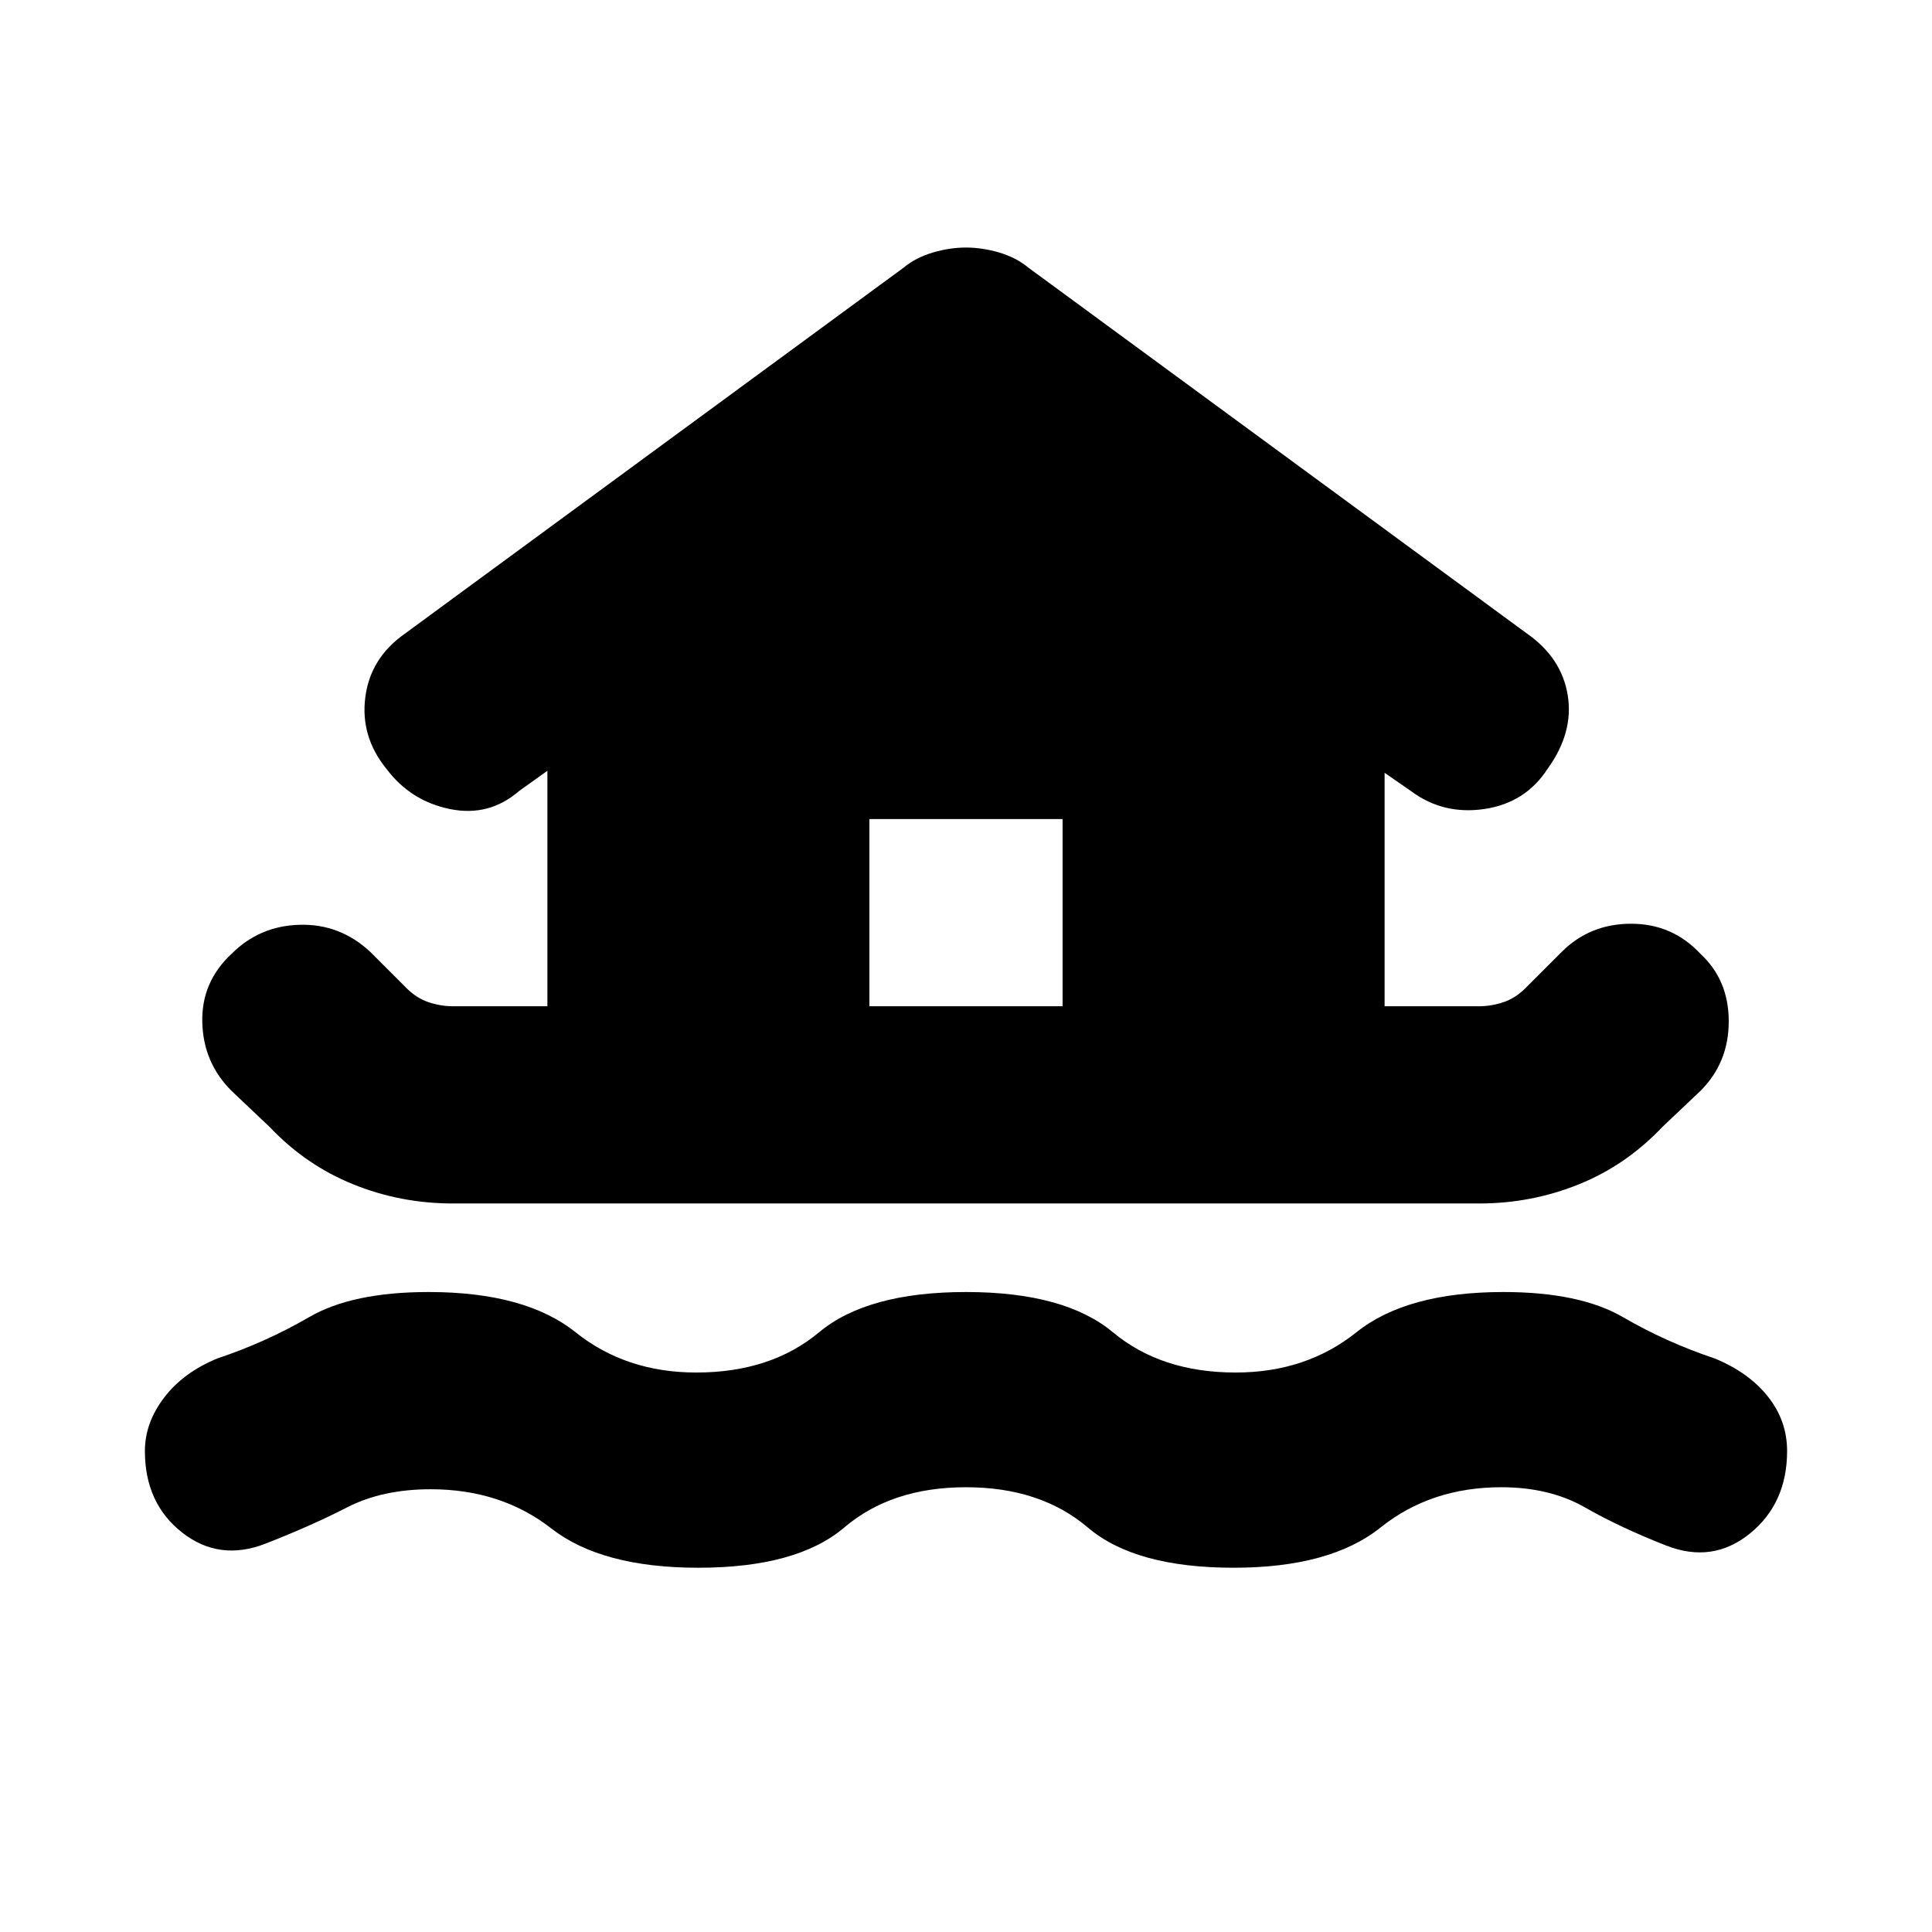 <svg xmlns="http://www.w3.org/2000/svg" height="24" width="24"><path d="M8.675 19.475Q7.475 19.475 6.85 18.988Q6.225 18.5 5.35 18.5Q4.75 18.5 4.312 18.725Q3.875 18.95 3.3 19.175Q2.725 19.4 2.263 19.038Q1.8 18.675 1.8 18.025Q1.8 17.675 2.038 17.363Q2.275 17.05 2.7 16.875Q3.3 16.675 3.838 16.363Q4.375 16.05 5.325 16.05Q6.525 16.05 7.15 16.55Q7.775 17.05 8.65 17.05Q9.575 17.05 10.175 16.55Q10.775 16.05 12 16.05Q13.225 16.05 13.825 16.55Q14.425 17.05 15.35 17.05Q16.225 17.05 16.85 16.55Q17.475 16.05 18.675 16.05Q19.625 16.05 20.163 16.363Q20.7 16.675 21.3 16.875Q21.725 17.05 21.963 17.35Q22.2 17.65 22.2 18.025Q22.2 18.675 21.738 19.05Q21.275 19.425 20.7 19.2Q20.125 18.975 19.688 18.725Q19.25 18.475 18.65 18.475Q17.775 18.475 17.15 18.975Q16.525 19.475 15.325 19.475Q14.1 19.475 13.513 18.975Q12.925 18.475 12 18.475Q11.075 18.475 10.488 18.975Q9.9 19.475 8.675 19.475ZM5.625 14.95Q4.975 14.95 4.388 14.712Q3.8 14.475 3.35 14L2.875 13.55Q2.525 13.2 2.513 12.7Q2.5 12.2 2.875 11.85Q3.225 11.5 3.725 11.488Q4.225 11.475 4.6 11.825L5.05 12.275Q5.175 12.4 5.325 12.45Q5.475 12.5 5.625 12.5H6.8V9.575L6.45 9.825Q6.075 10.15 5.588 10.05Q5.1 9.95 4.8 9.55Q4.475 9.15 4.538 8.662Q4.6 8.175 5.025 7.875L11.225 3.325Q11.375 3.2 11.588 3.137Q11.8 3.075 12 3.075Q12.2 3.075 12.413 3.137Q12.625 3.2 12.775 3.325L18.975 7.875Q19.4 8.175 19.475 8.637Q19.55 9.1 19.225 9.55Q18.95 9.975 18.438 10.05Q17.925 10.125 17.525 9.825L17.2 9.6V12.5H18.375Q18.525 12.5 18.675 12.45Q18.825 12.4 18.95 12.275L19.4 11.825Q19.75 11.475 20.263 11.475Q20.775 11.475 21.125 11.85Q21.475 12.175 21.475 12.688Q21.475 13.2 21.125 13.55L20.65 14Q20.2 14.475 19.613 14.712Q19.025 14.95 18.375 14.95ZM10.8 12.5H13.2V10.175H10.8Z"/></svg>